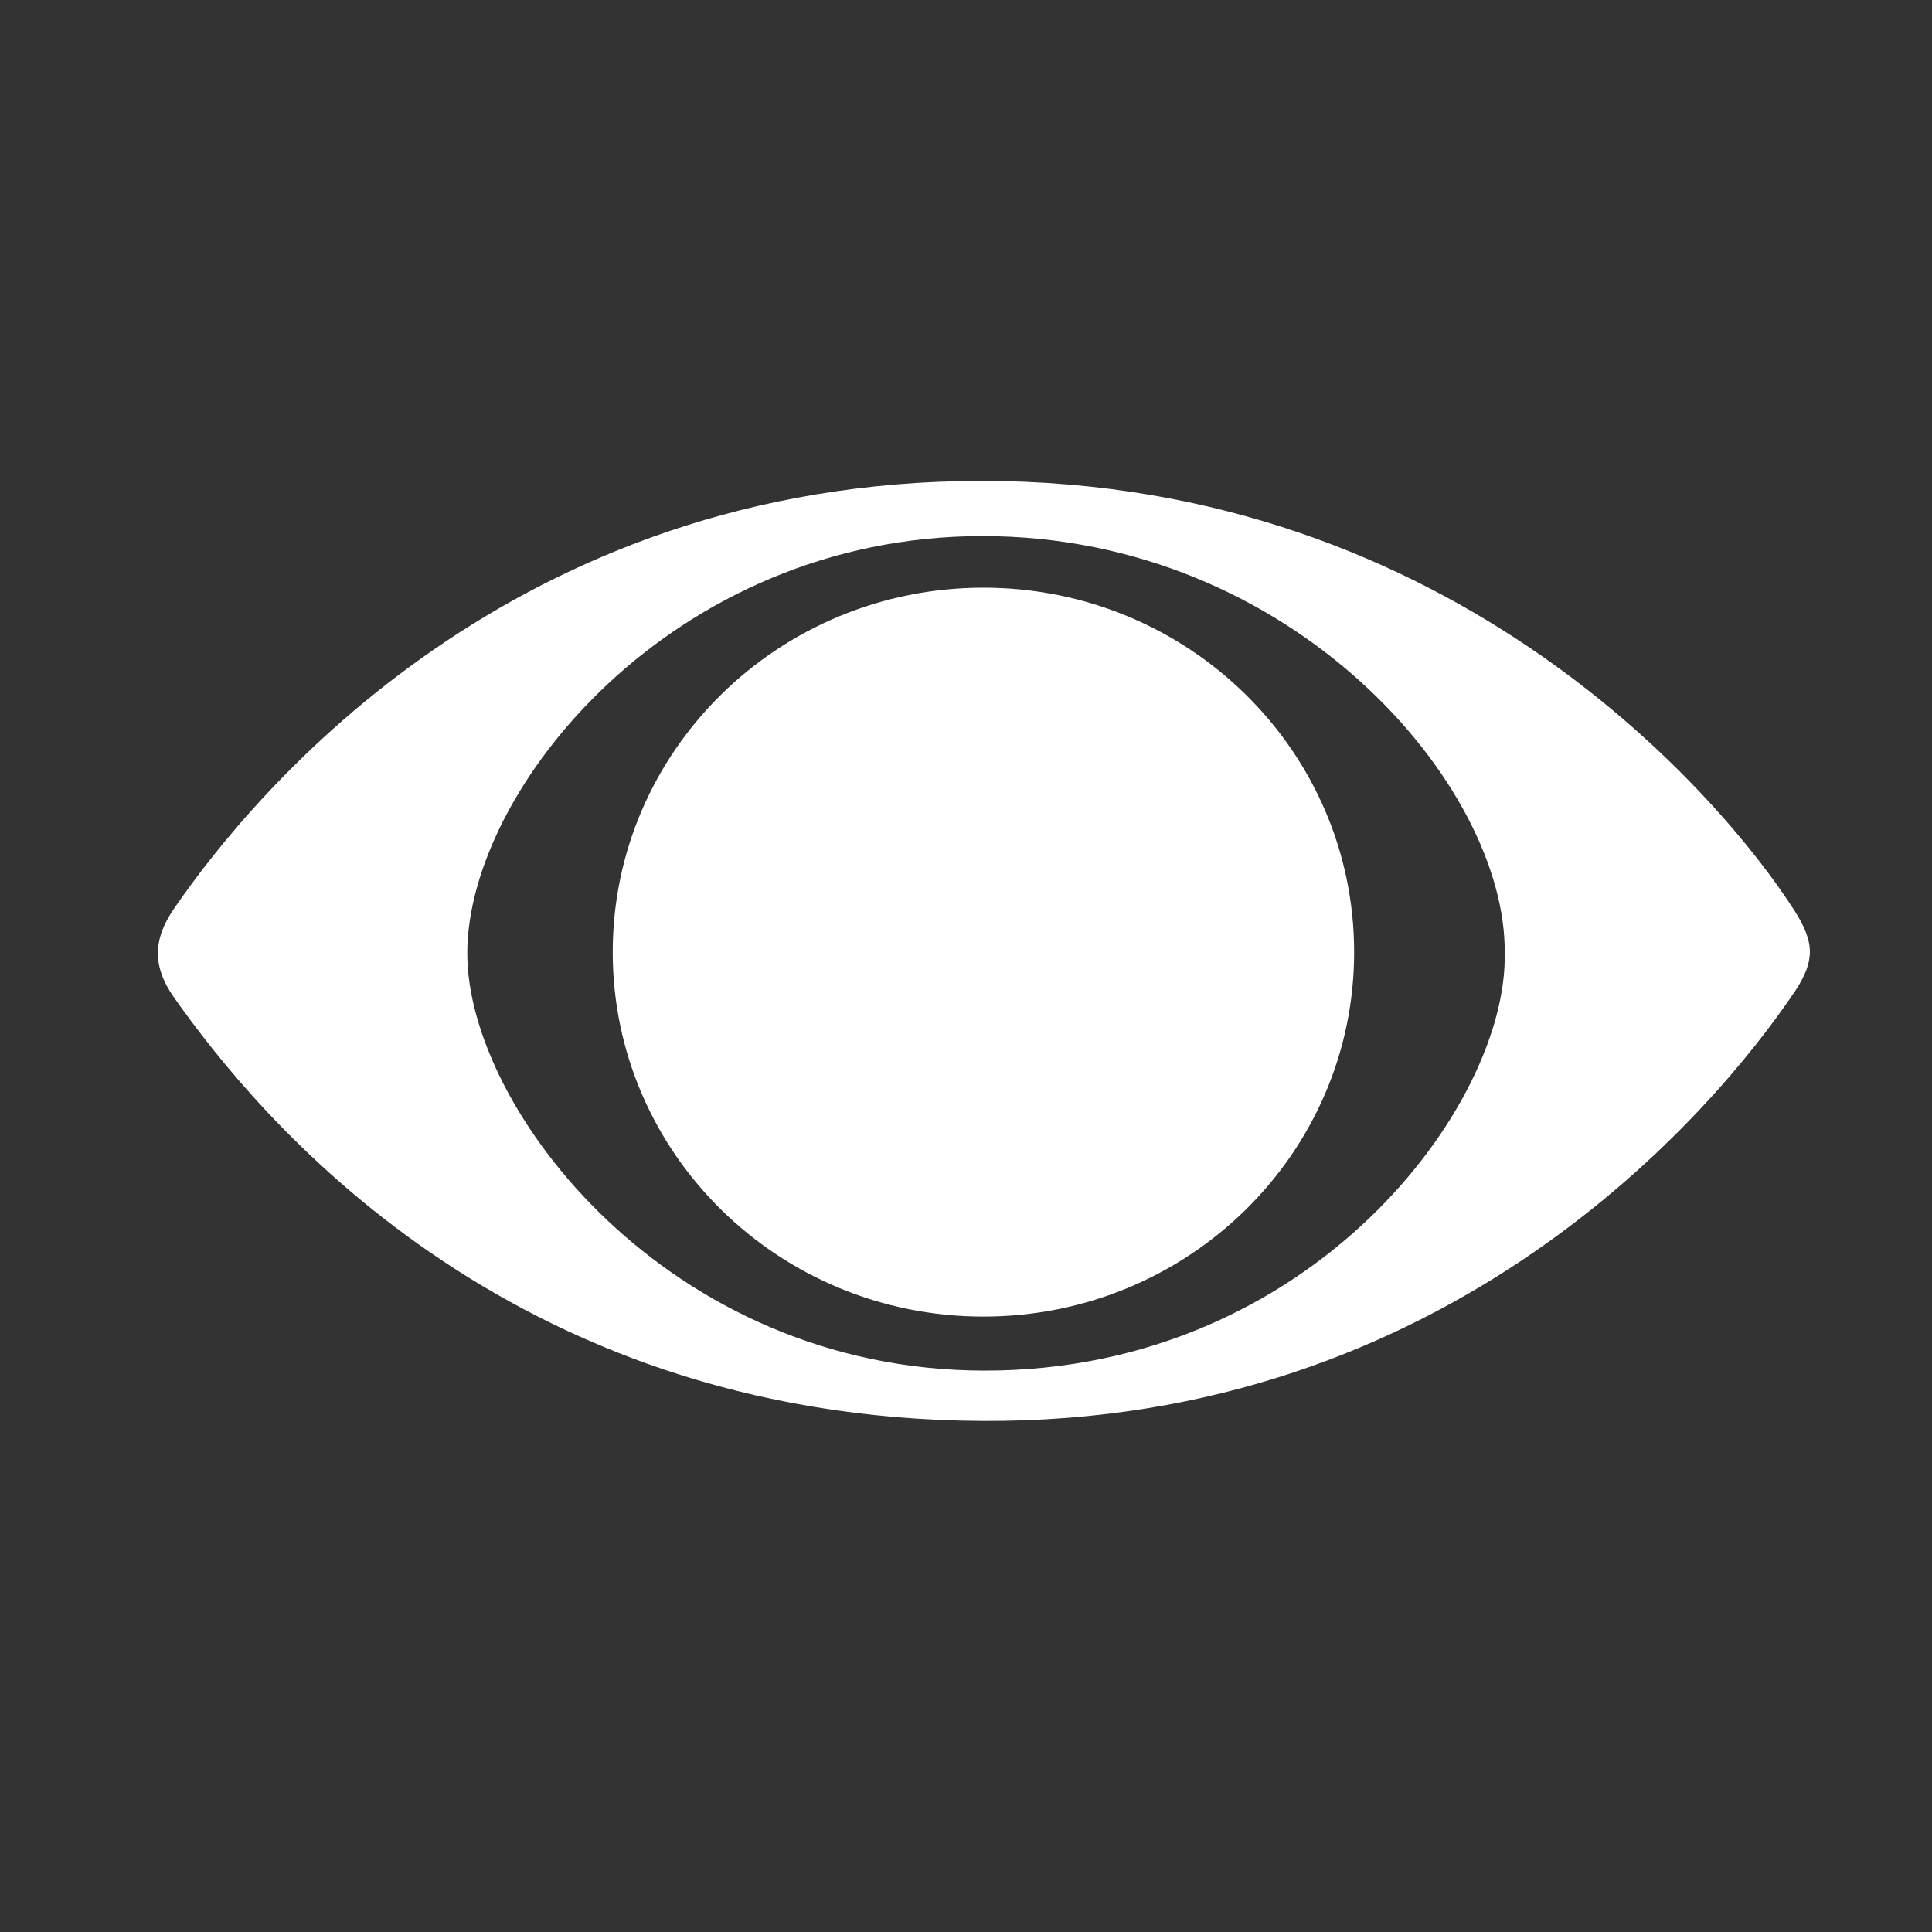 <svg xmlns="http://www.w3.org/2000/svg" xmlns:xlink="http://www.w3.org/1999/xlink" width="500" zoomAndPan="magnify" viewBox="0 0 375 375" height="500" preserveAspectRatio="xMidYMid meet" version="1.0"><rect x="0" y="0" width="375" height="375" fill="#333333" stroke="none"/><defs><clipPath id="f1fcb7022a"><path d="M 30 93.344 L 352 93.344 L 352 276 L 30 276 Z M 30 93.344 " clip-rule="nonzero"/></clipPath></defs><g clip-path="url(#f1fcb7022a)"><path fill="#ffffff" d="M 348.453 192.336 C 332.254 216.426 281.043 276.305 190.605 275.801 C 97.973 275.281 49.953 216.539 33.781 193.617 C 29.715 187.859 29.516 182.59 33.715 176.461 C 49.953 152.738 100.047 93.422 190.391 93.344 C 282.715 93.262 334.812 155.609 348.289 176.723 C 352.266 182.949 352.266 186.527 348.453 192.336 Z M 190.695 104.051 C 130.523 104.051 90.699 153.207 90.699 185.047 C 90.699 215.23 129.691 266.035 191.176 266.035 C 254.551 266.035 292.656 214.555 292.062 185.047 C 292.457 152.543 251 104.051 190.695 104.051 " fill-opacity="1" fill-rule="evenodd"/></g><path fill="#ffffff" d="M 190.887 255.547 C 230.621 255.547 262.836 223.875 262.836 184.809 C 262.836 145.738 230.621 114.066 190.887 114.066 C 151.145 114.066 118.93 145.738 118.93 184.809 C 118.93 223.875 151.145 255.547 190.887 255.547 " fill-opacity="1" fill-rule="evenodd"/></svg>
